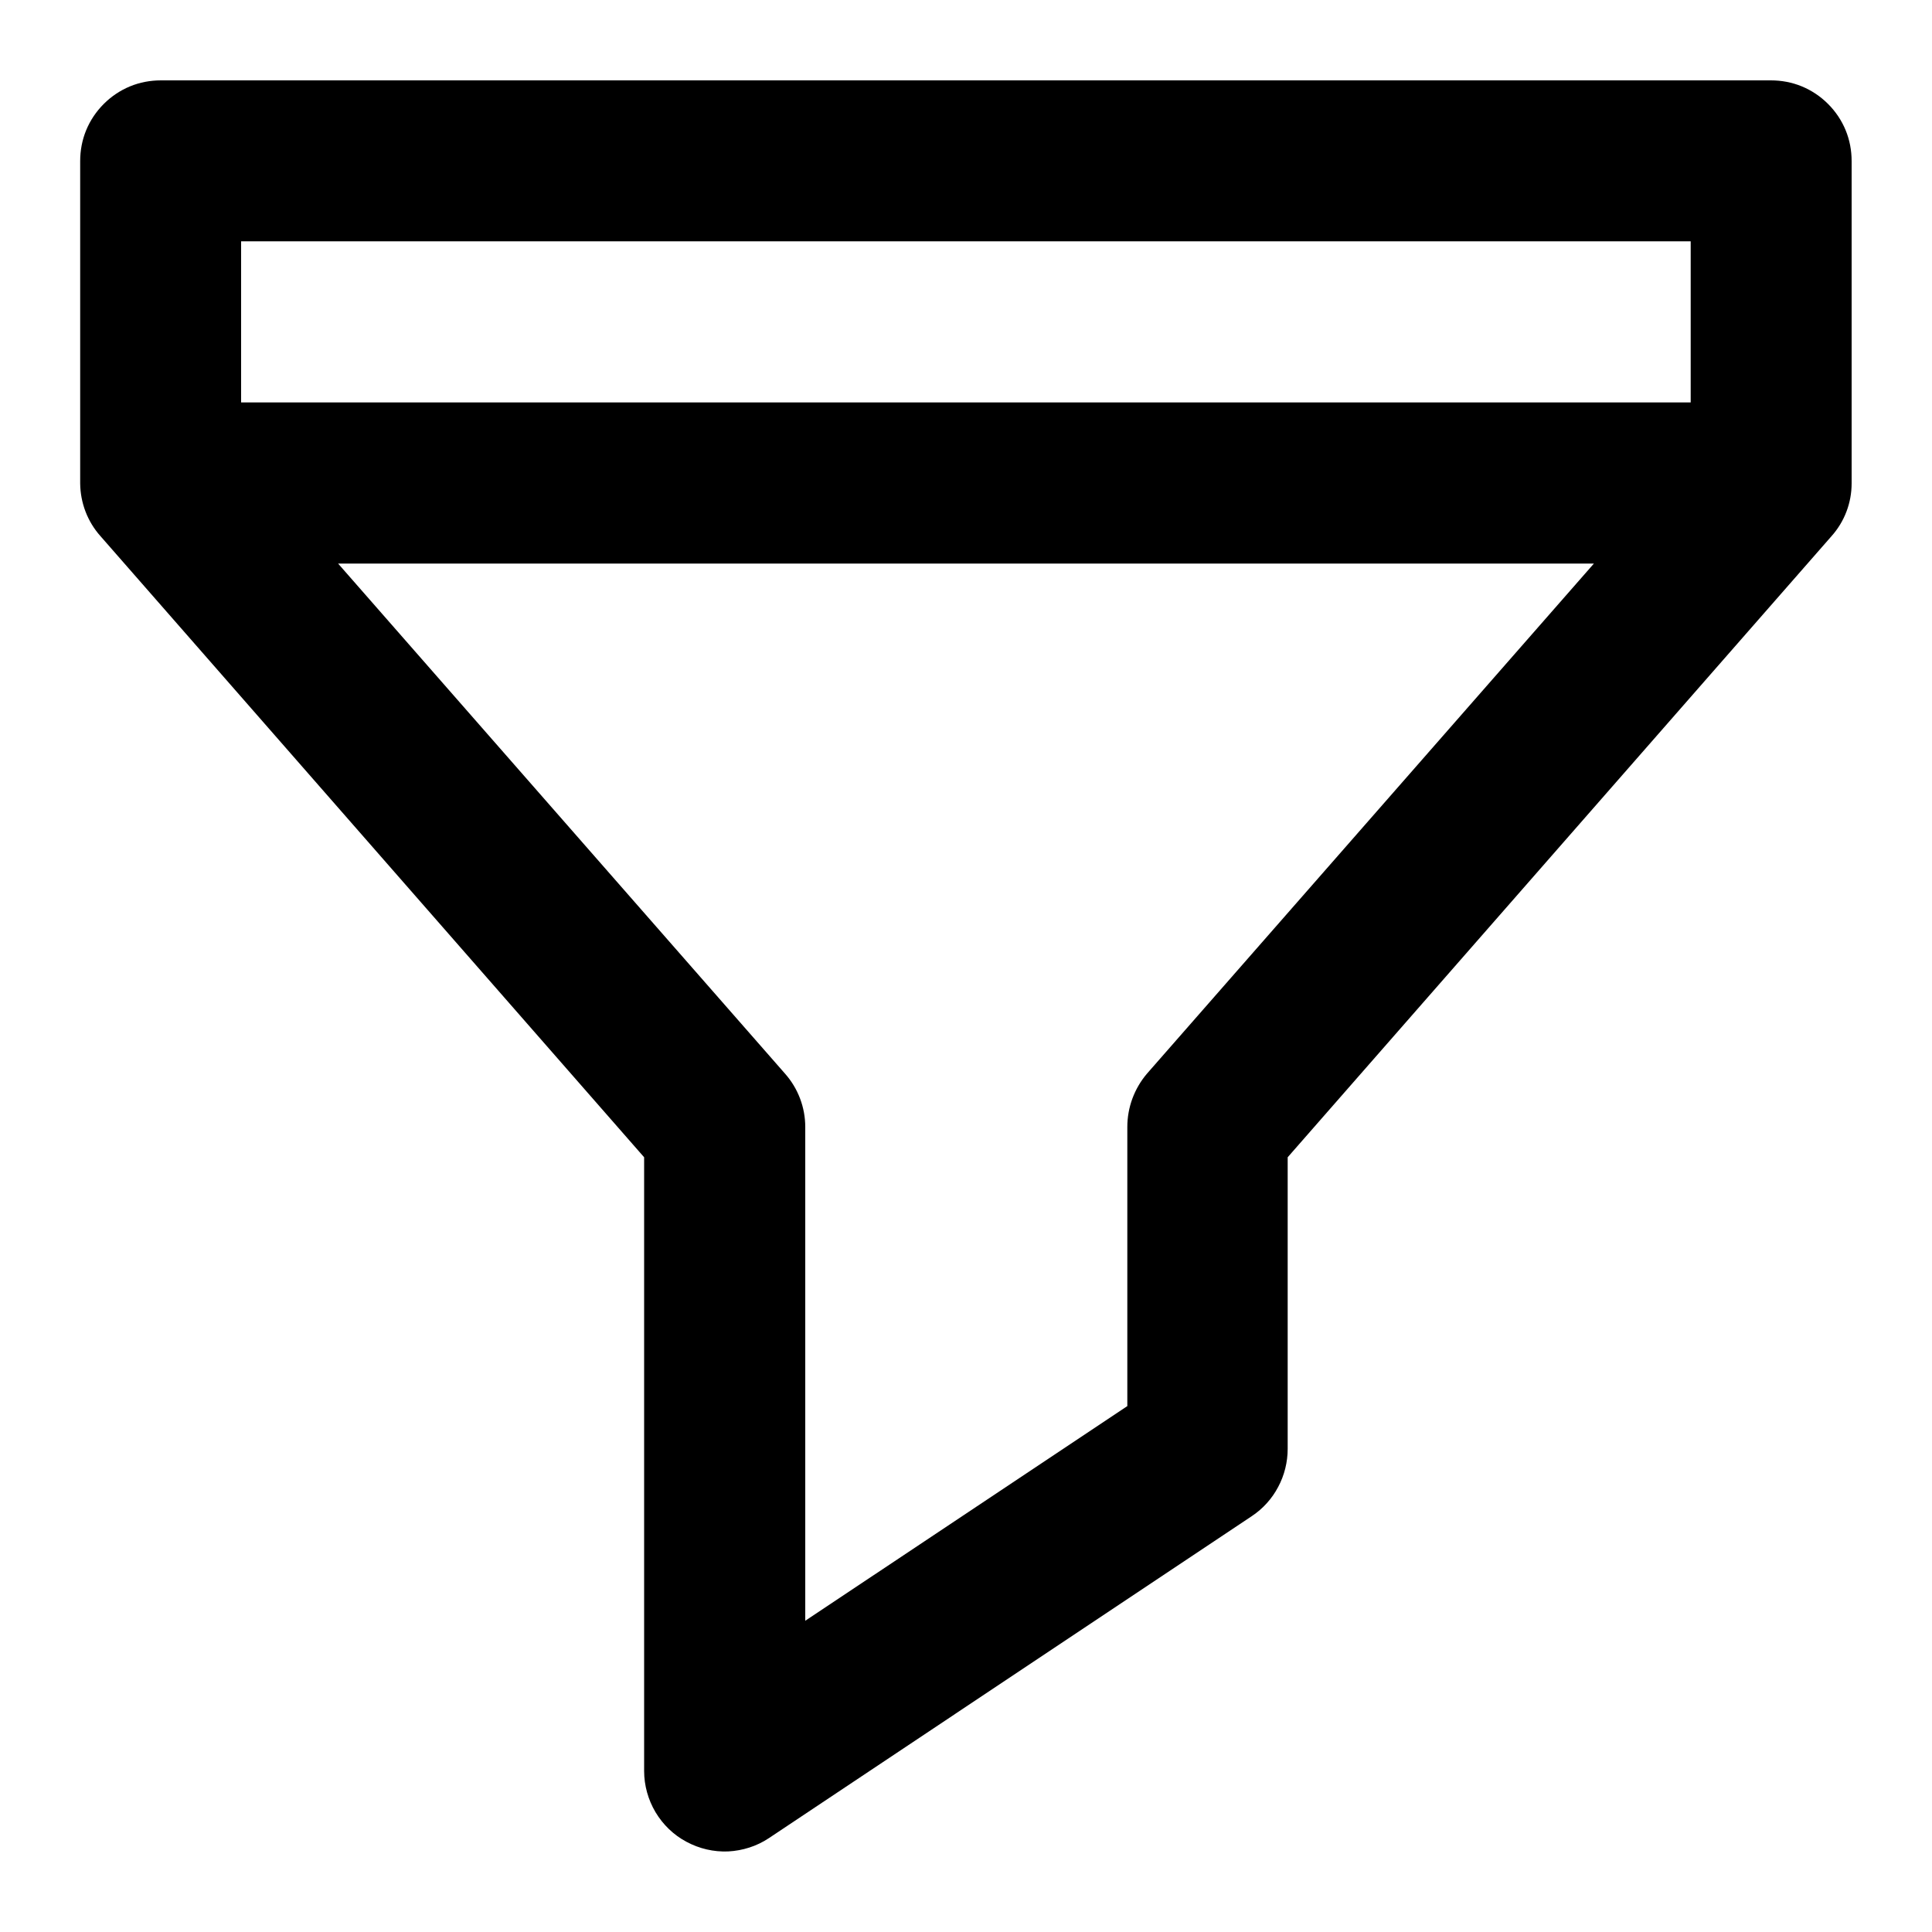 <svg width="10" height="10" viewBox="0 0 10 10" fill="none" xmlns="http://www.w3.org/2000/svg">
<g clip-path="url(#clip0_423_11222)">
<path fill-rule="evenodd" clip-rule="evenodd" d="M0.833 0.416C0.778 0.416 0.724 0.426 0.673 0.447C0.622 0.468 0.576 0.499 0.537 0.538C0.498 0.577 0.467 0.623 0.446 0.674C0.425 0.725 0.415 0.779 0.415 0.834V2.502C0.416 2.603 0.453 2.7 0.52 2.775L3.334 5.99V9.167C3.334 9.242 3.355 9.316 3.393 9.38C3.432 9.445 3.487 9.498 3.553 9.533C3.62 9.569 3.694 9.586 3.769 9.583C3.844 9.579 3.917 9.556 3.98 9.514L6.48 7.847C6.537 7.809 6.584 7.757 6.616 7.696C6.648 7.636 6.665 7.568 6.665 7.499V5.99L9.48 2.775C9.547 2.7 9.584 2.603 9.584 2.502V0.834C9.584 0.779 9.574 0.725 9.553 0.674C9.532 0.623 9.501 0.577 9.462 0.538C9.423 0.499 9.377 0.468 9.326 0.447C9.275 0.426 9.221 0.416 9.166 0.416H0.833ZM1.248 1.249H8.751V2.083H1.248V1.249ZM1.75 2.917H8.25L5.936 5.558C5.871 5.635 5.835 5.732 5.835 5.833V7.278L4.168 8.389V5.833C4.168 5.732 4.131 5.634 4.064 5.558L1.75 2.917Z" fill="black"/>
</g>
<defs>
<clipPath id="clip0_423_11222">
<rect width="10" height="10" fill="white"/>
</clipPath>
</defs>
</svg>

